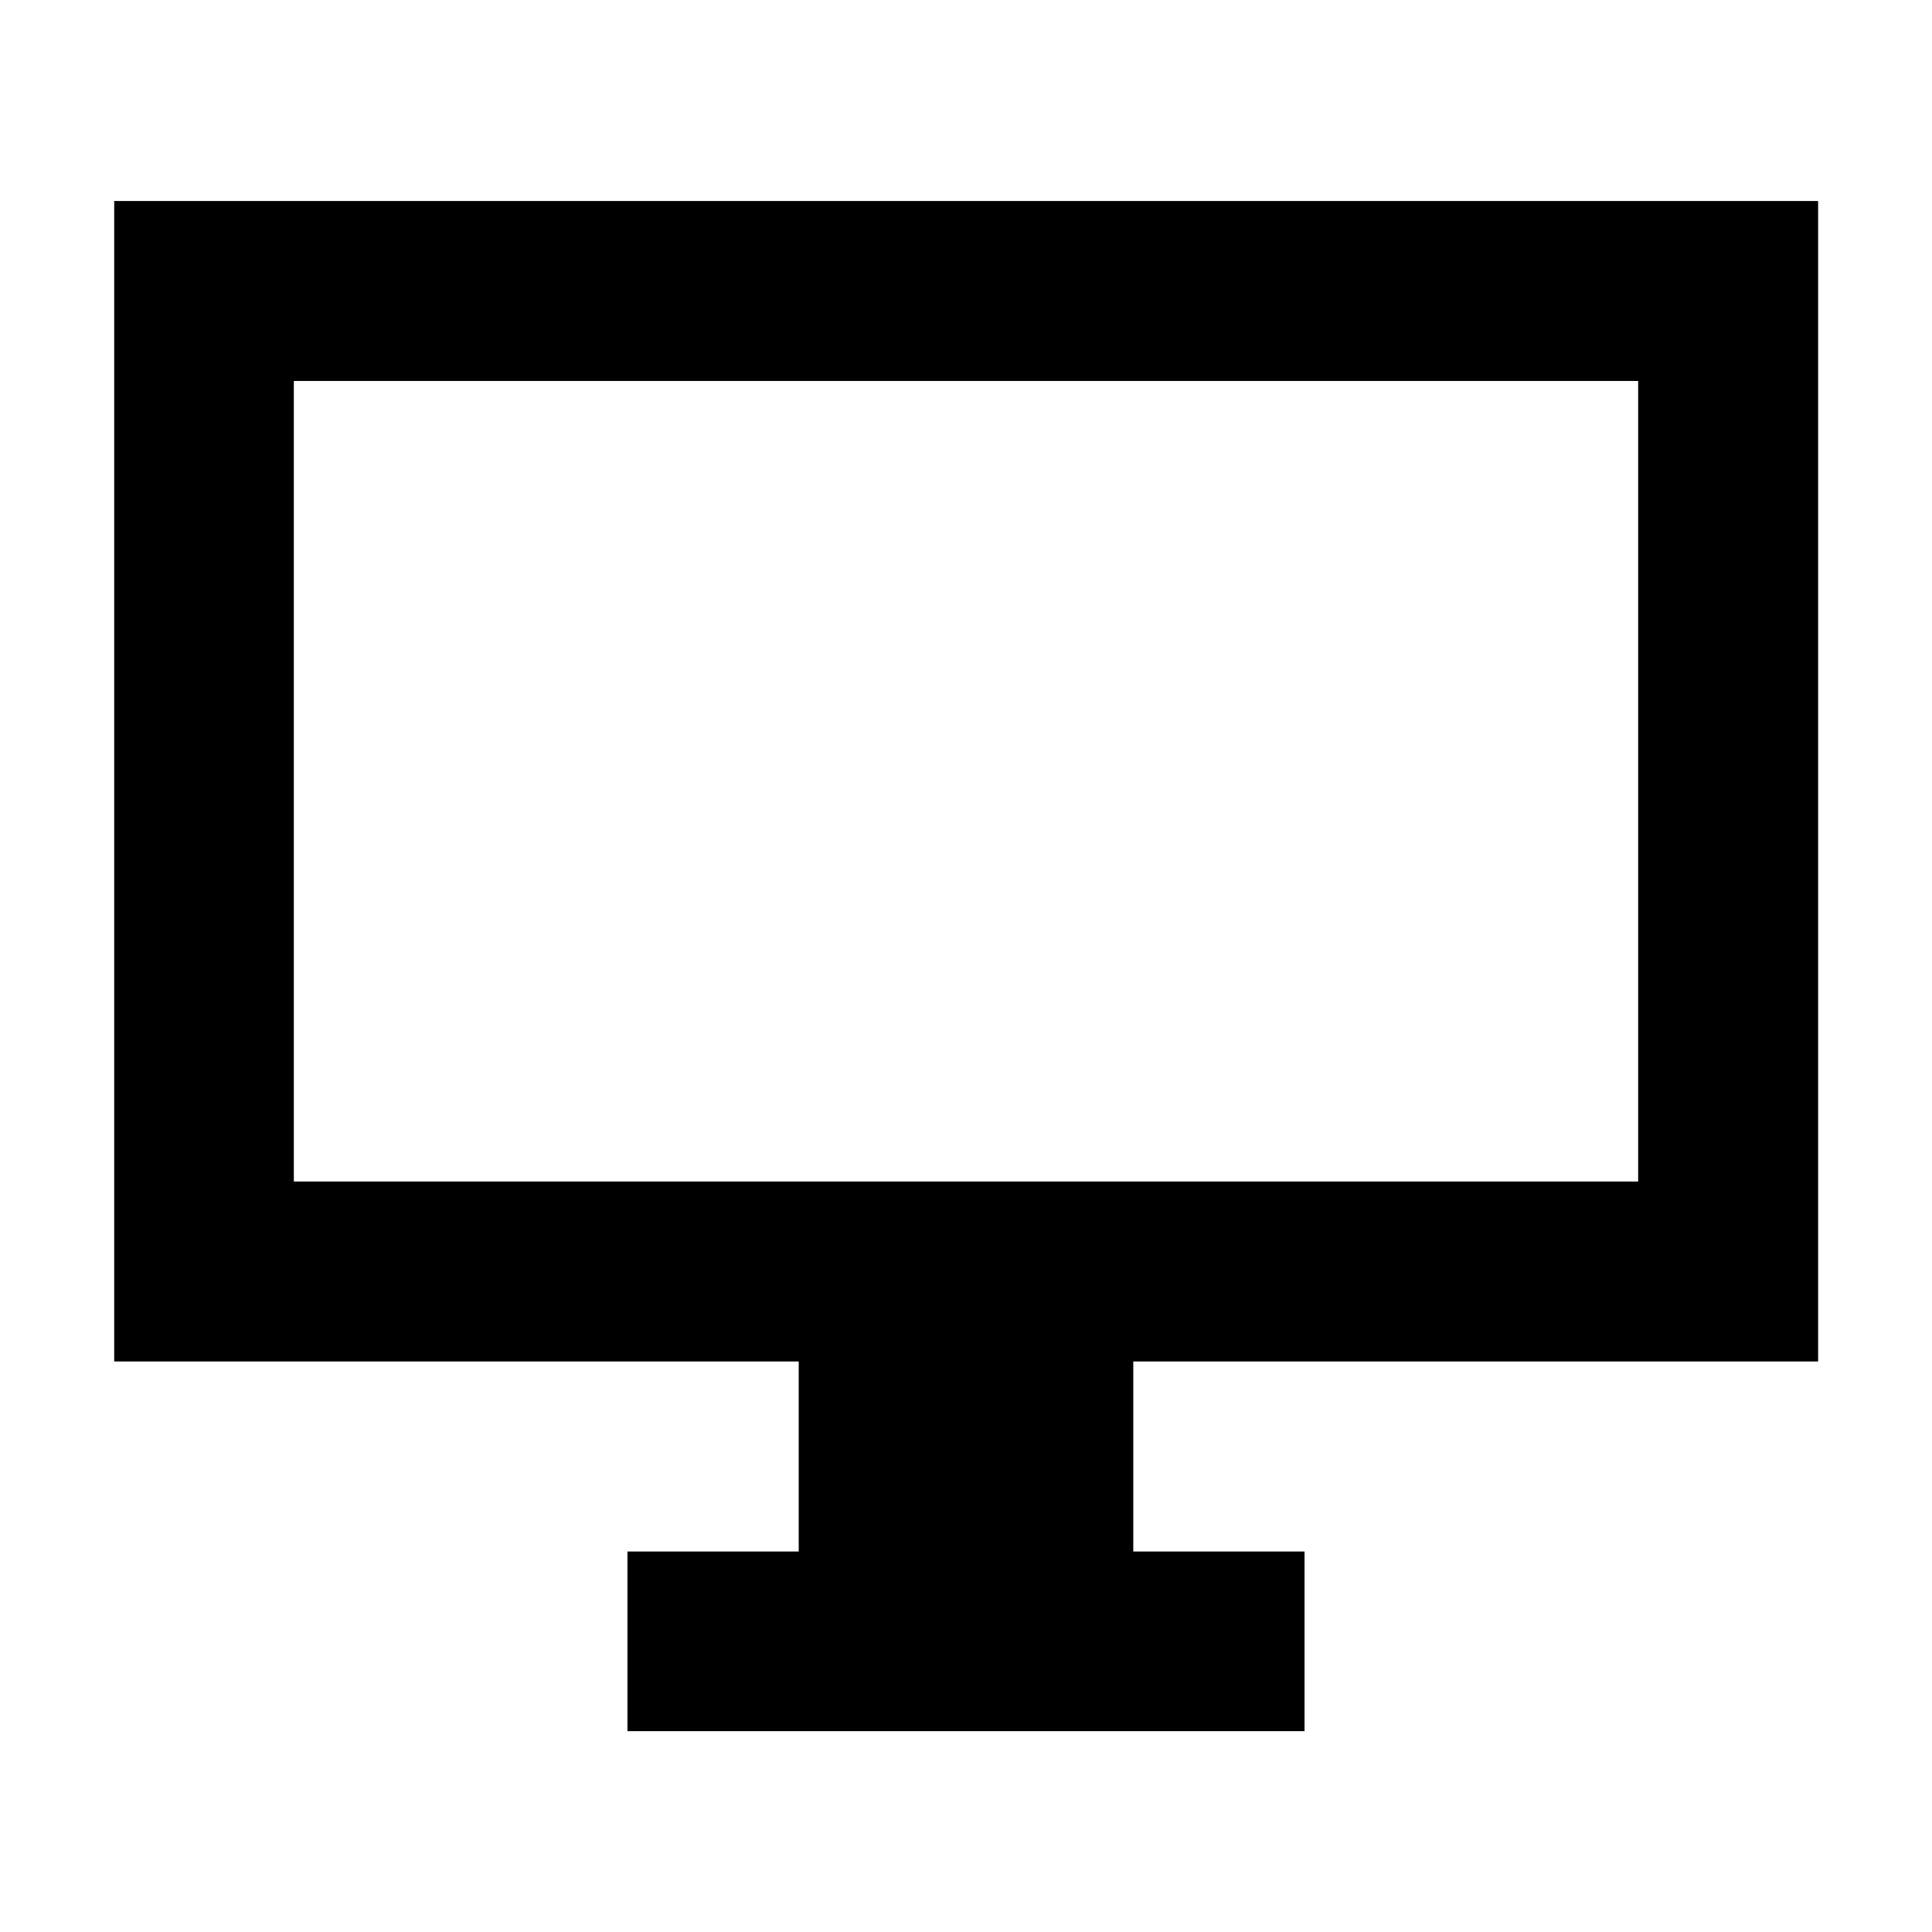 <svg xmlns="http://www.w3.org/2000/svg" height="40" viewBox="0 -960 960 960" width="40"><path d="M311.78-99.8v-89.26h85.1v-94.43H56.75v-576.63h846.66v576.63H563.12v94.43h85.1v89.26H311.78ZM146.01-372.91h667.98V-770.7H146.01v397.79Zm0 0V-770.7v397.79Z"/></svg>
